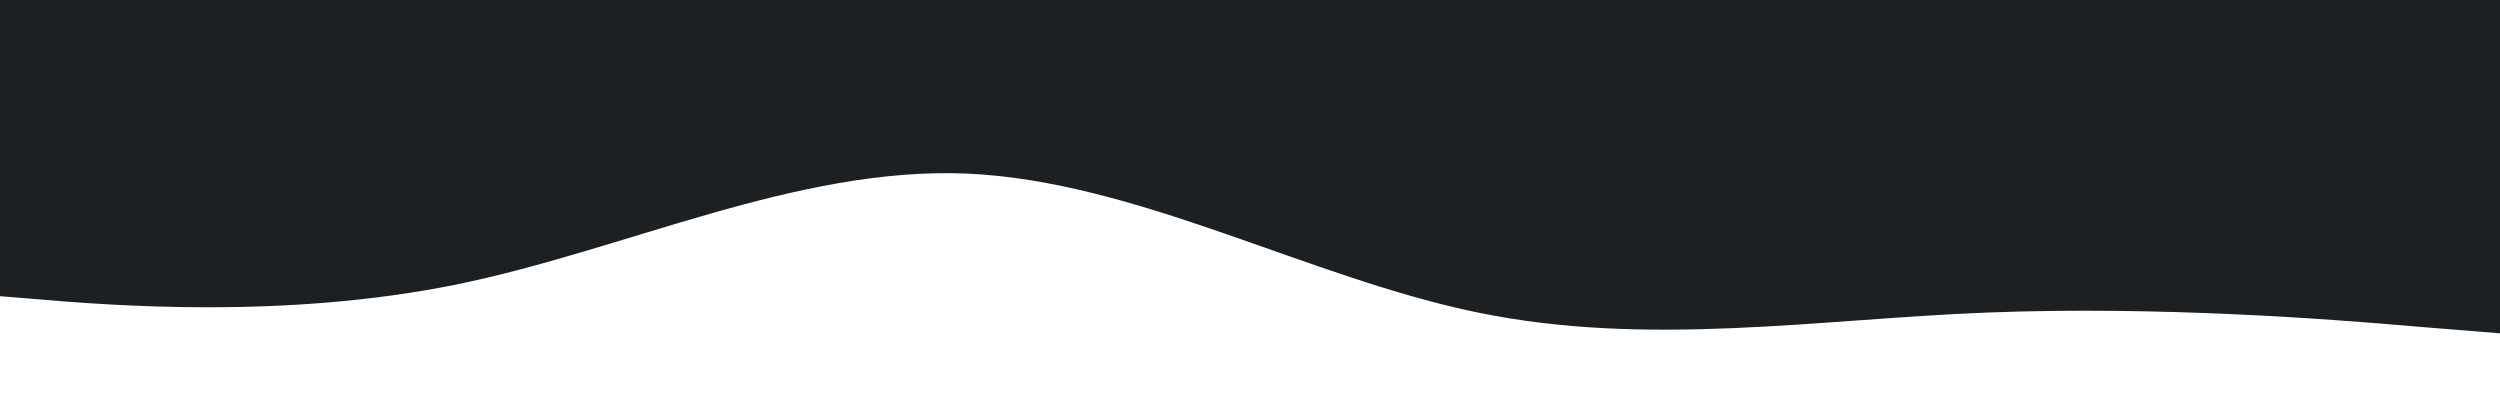 <svg width="1920" height="320" viewBox="0 0 1920 320" fill="none" xmlns="http://www.w3.org/2000/svg">
<path d="M-43 224L22.433 229.3C87.867 235 218.733 245 349.6 218.7C480.467 192 611.333 128 742.2 133.3C873.067 139 1003.93 213 1134.8 240C1265.67 267 1396.53 245 1527.4 240C1658.27 235 1789.13 245 1854.57 250.7L1920 256V0H1854.57C1789.13 0 1658.27 0 1527.4 0C1396.53 0 1265.67 0 1134.8 0C1003.93 0 873.067 0 742.2 0C611.333 0 480.467 0 349.6 0C218.733 0 87.867 0 22.433 0H-43V224Z" fill="#1D2023"/>
</svg>
